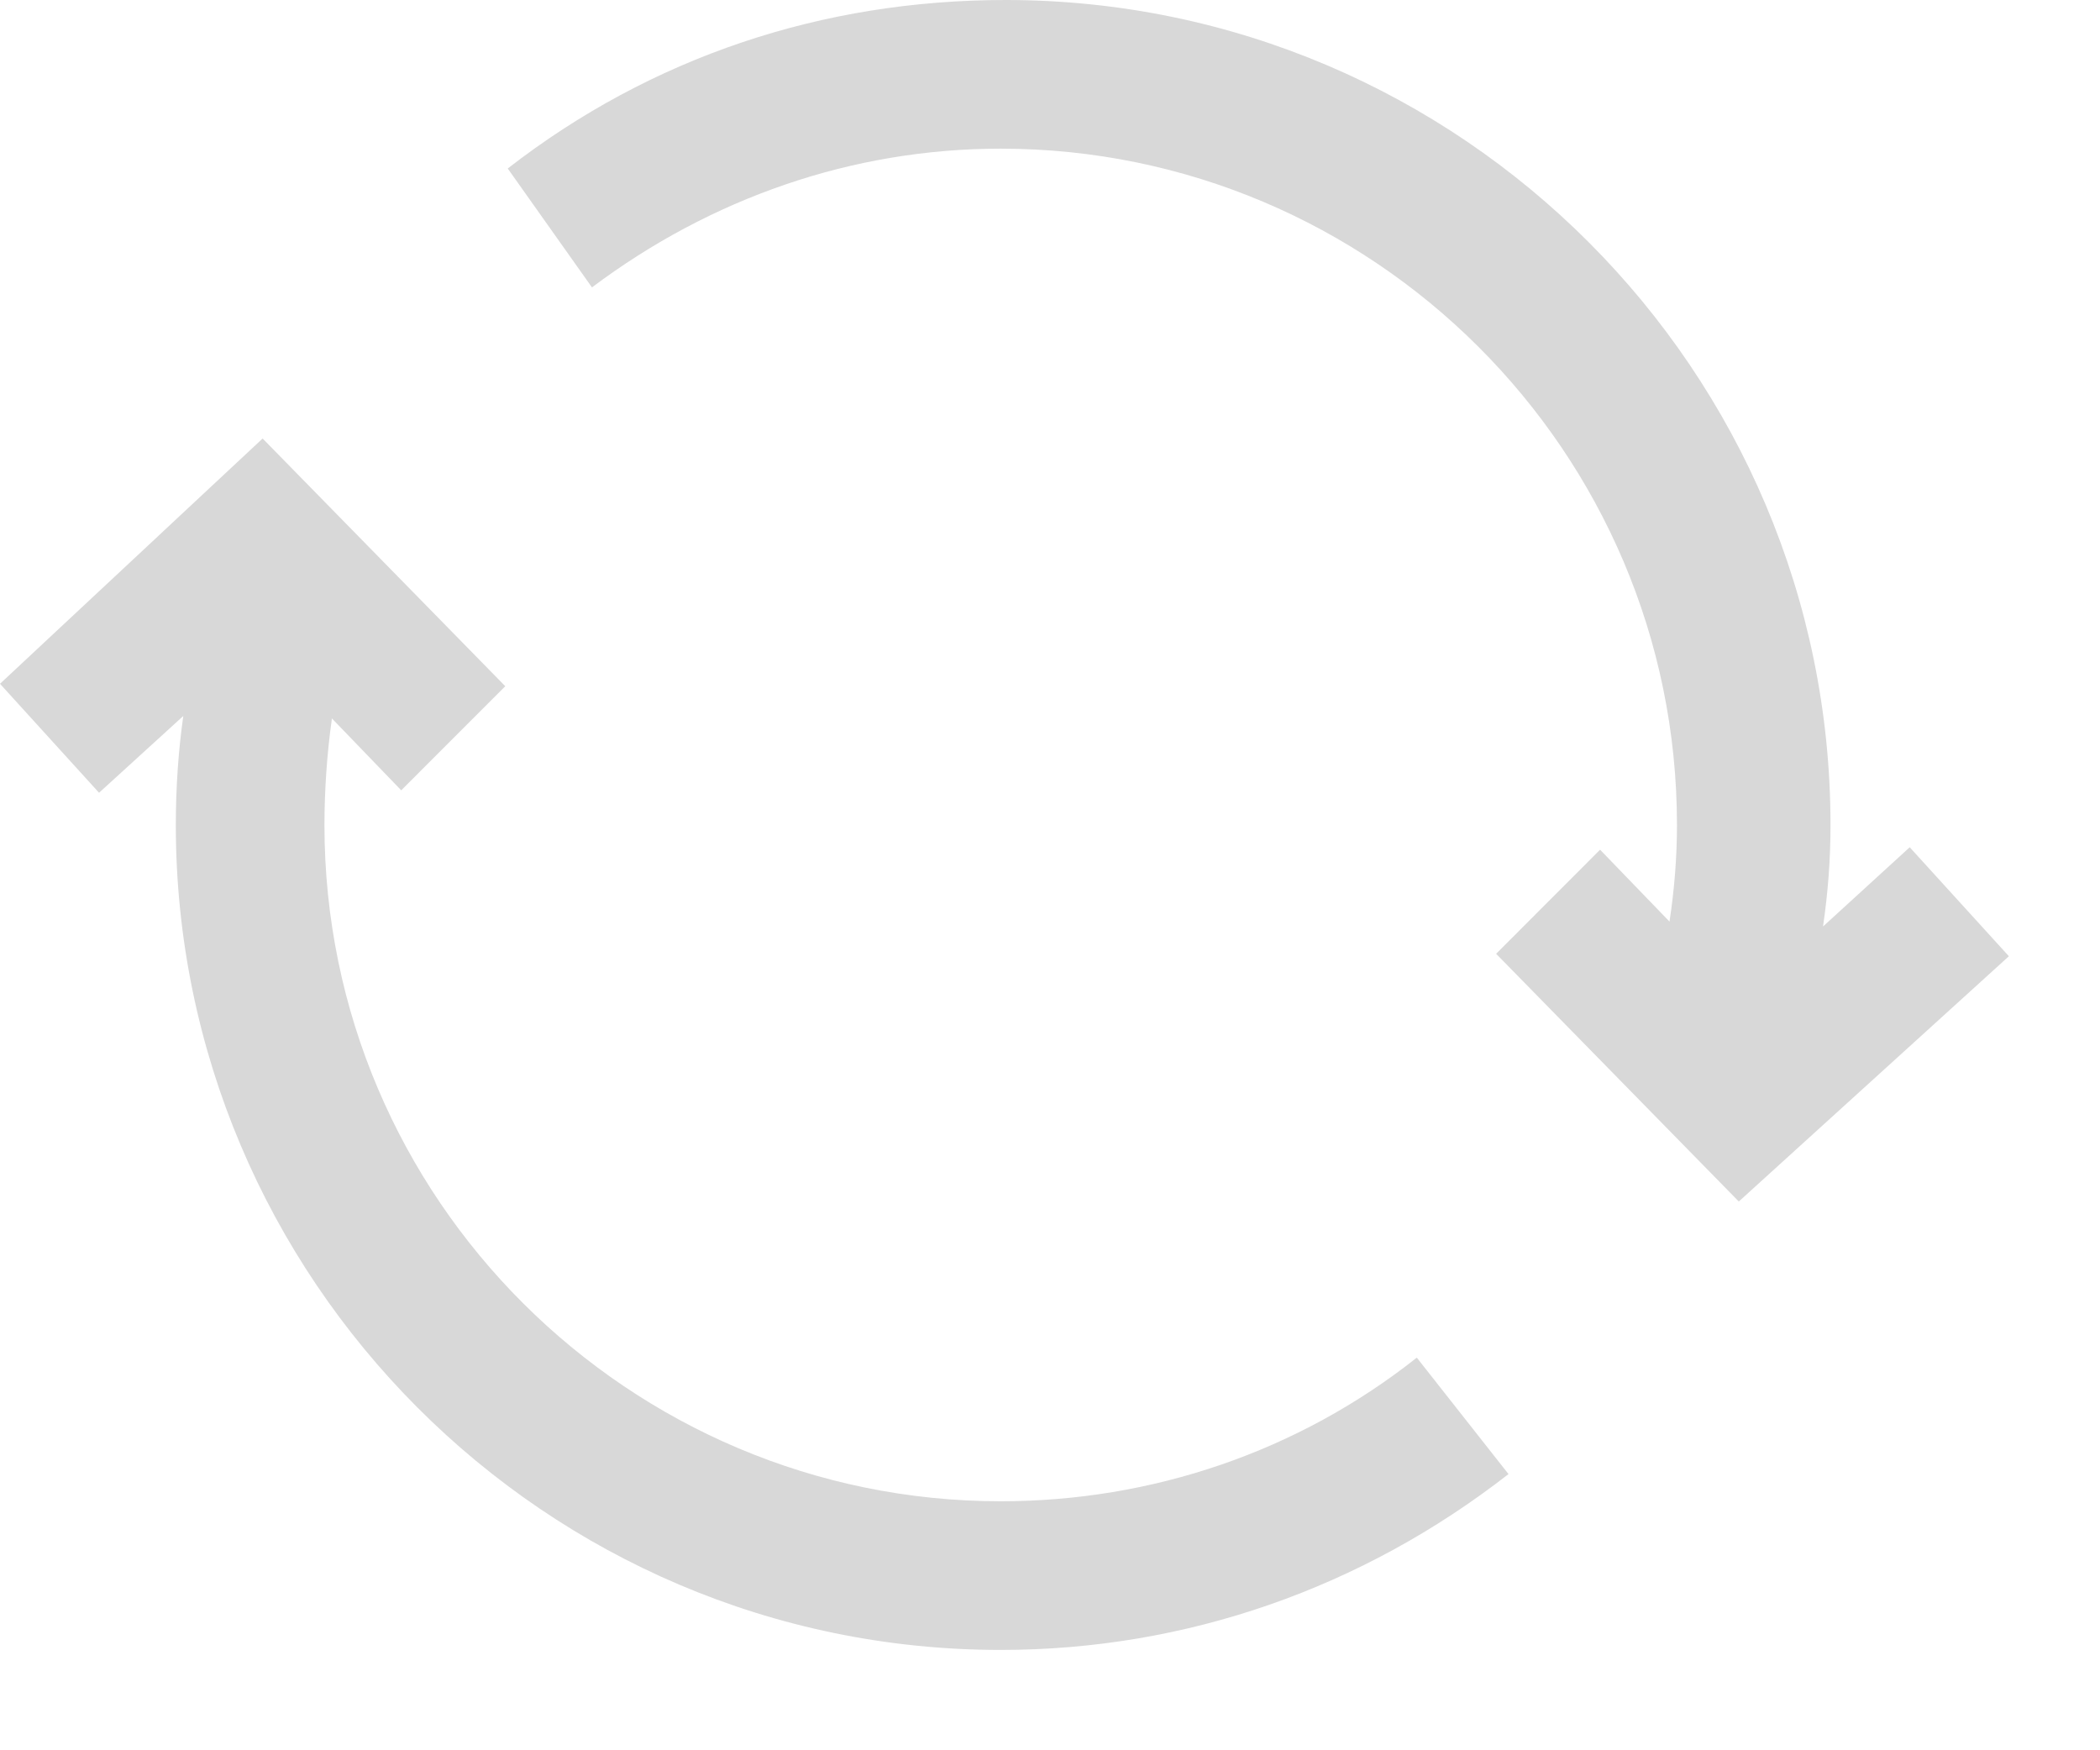 <?xml version="1.0" encoding="UTF-8"?>
<svg width="18px" height="15px" viewBox="0 0 18 15" version="1.1" xmlns="http://www.w3.org/2000/svg" xmlns:xlink="http://www.w3.org/1999/xlink">
    <!-- Generator: sketchtool 41.2 (35397) - http://www.bohemiancoding.com/sketch -->
    <title>FF4DC79A-417F-4352-8CFA-1F1D8D70E93A</title>
    <desc>Created with sketchtool.</desc>
    <defs></defs>
    <g id="Test" stroke="none" stroke-width="1" fill="none" fill-rule="evenodd">
        <g id="Quote-&amp;-Policy-Summary" transform="translate(-1295, -43)" fill="#D8D8D8">
            <g id="Group-2" transform="translate(1295, 43)">
                <path d="M5.074,2.463 C6.093,1.698 7.304,1.274 8.577,1.274 C11.762,1.274 14.374,3.864 14.374,7.07 C14.374,7.346 14.352,7.622 14.31,7.898 L13.715,7.282 L12.824,8.174 L14.904,10.297 L17.219,8.195 L16.369,7.261 L15.626,7.94 C15.669,7.643 15.69,7.367 15.69,7.07 C15.69,3.185 12.526,0 8.62,0 C7.049,0 5.584,0.488 4.352,1.444 L5.074,2.463 Z M0.849,6.794 L1.571,6.136 C1.529,6.433 1.507,6.752 1.507,7.07 C1.507,10.955 4.671,14.14 8.577,14.14 C10.17,14.14 11.677,13.609 12.93,12.633 L12.144,11.635 C11.125,12.442 9.873,12.866 8.577,12.866 C5.393,12.866 2.781,10.276 2.781,7.07 C2.781,6.773 2.803,6.454 2.845,6.157 L3.439,6.773 L4.331,5.881 L2.251,3.758 L0,5.86 L0.849,6.794 Z" id="Combined-Shape"></path>
            </g>
        </g>
    </g>
</svg>